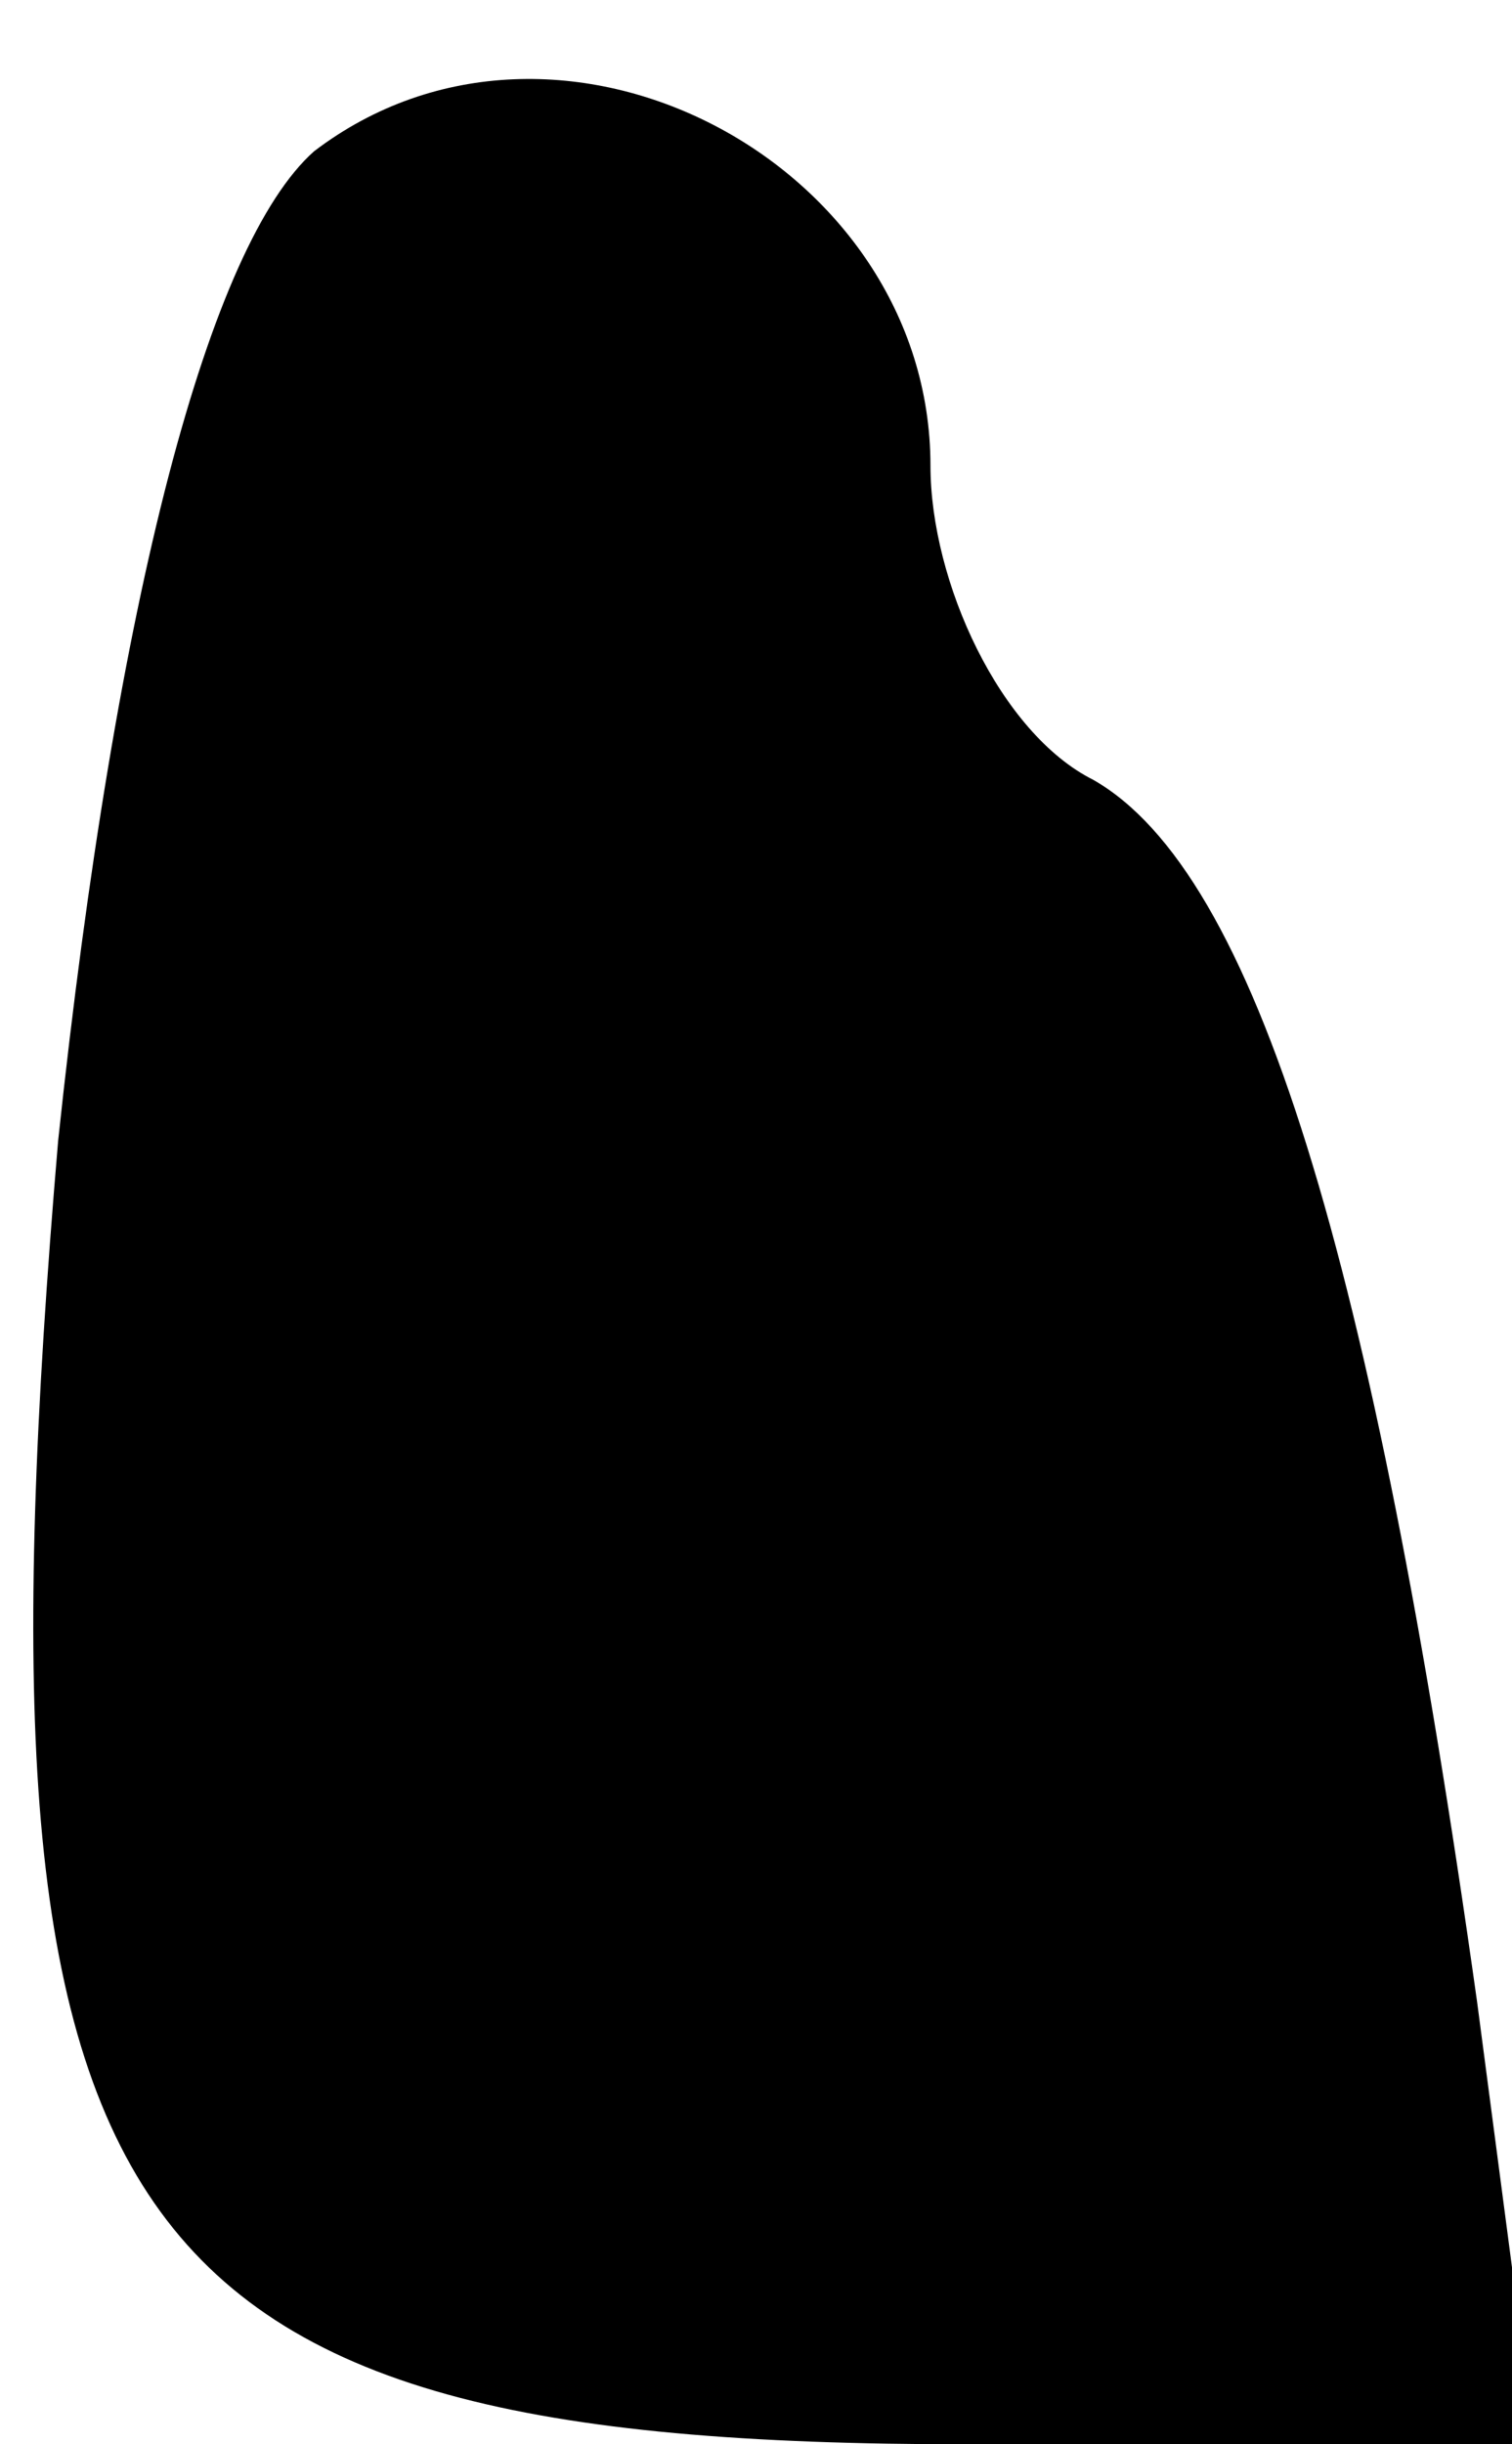 <?xml version="1.0" standalone="no"?>
<!DOCTYPE svg PUBLIC "-//W3C//DTD SVG 20010904//EN"
 "http://www.w3.org/TR/2001/REC-SVG-20010904/DTD/svg10.dtd">
<svg version="1.0" xmlns="http://www.w3.org/2000/svg"
 width="13pt" height="21pt" viewBox="0 0 13 21"
 preserveAspectRatio="xMidYMid meet">
<g transform="translate(0,21) scale(0.1,-0.1)"
fill="#000000" stroke="none">
<path fill="#000000" stroke="none" d="M27 197 c-9 -8 -17 -38 -22 -85 -8 -94
4 -112 78 -112 l49 0 -5 38 c-9 64 -19 97 -33 105 -8 4 -14 17 -14 27 0 26
-32 43 -53 27z"/>
</g>
</svg>
